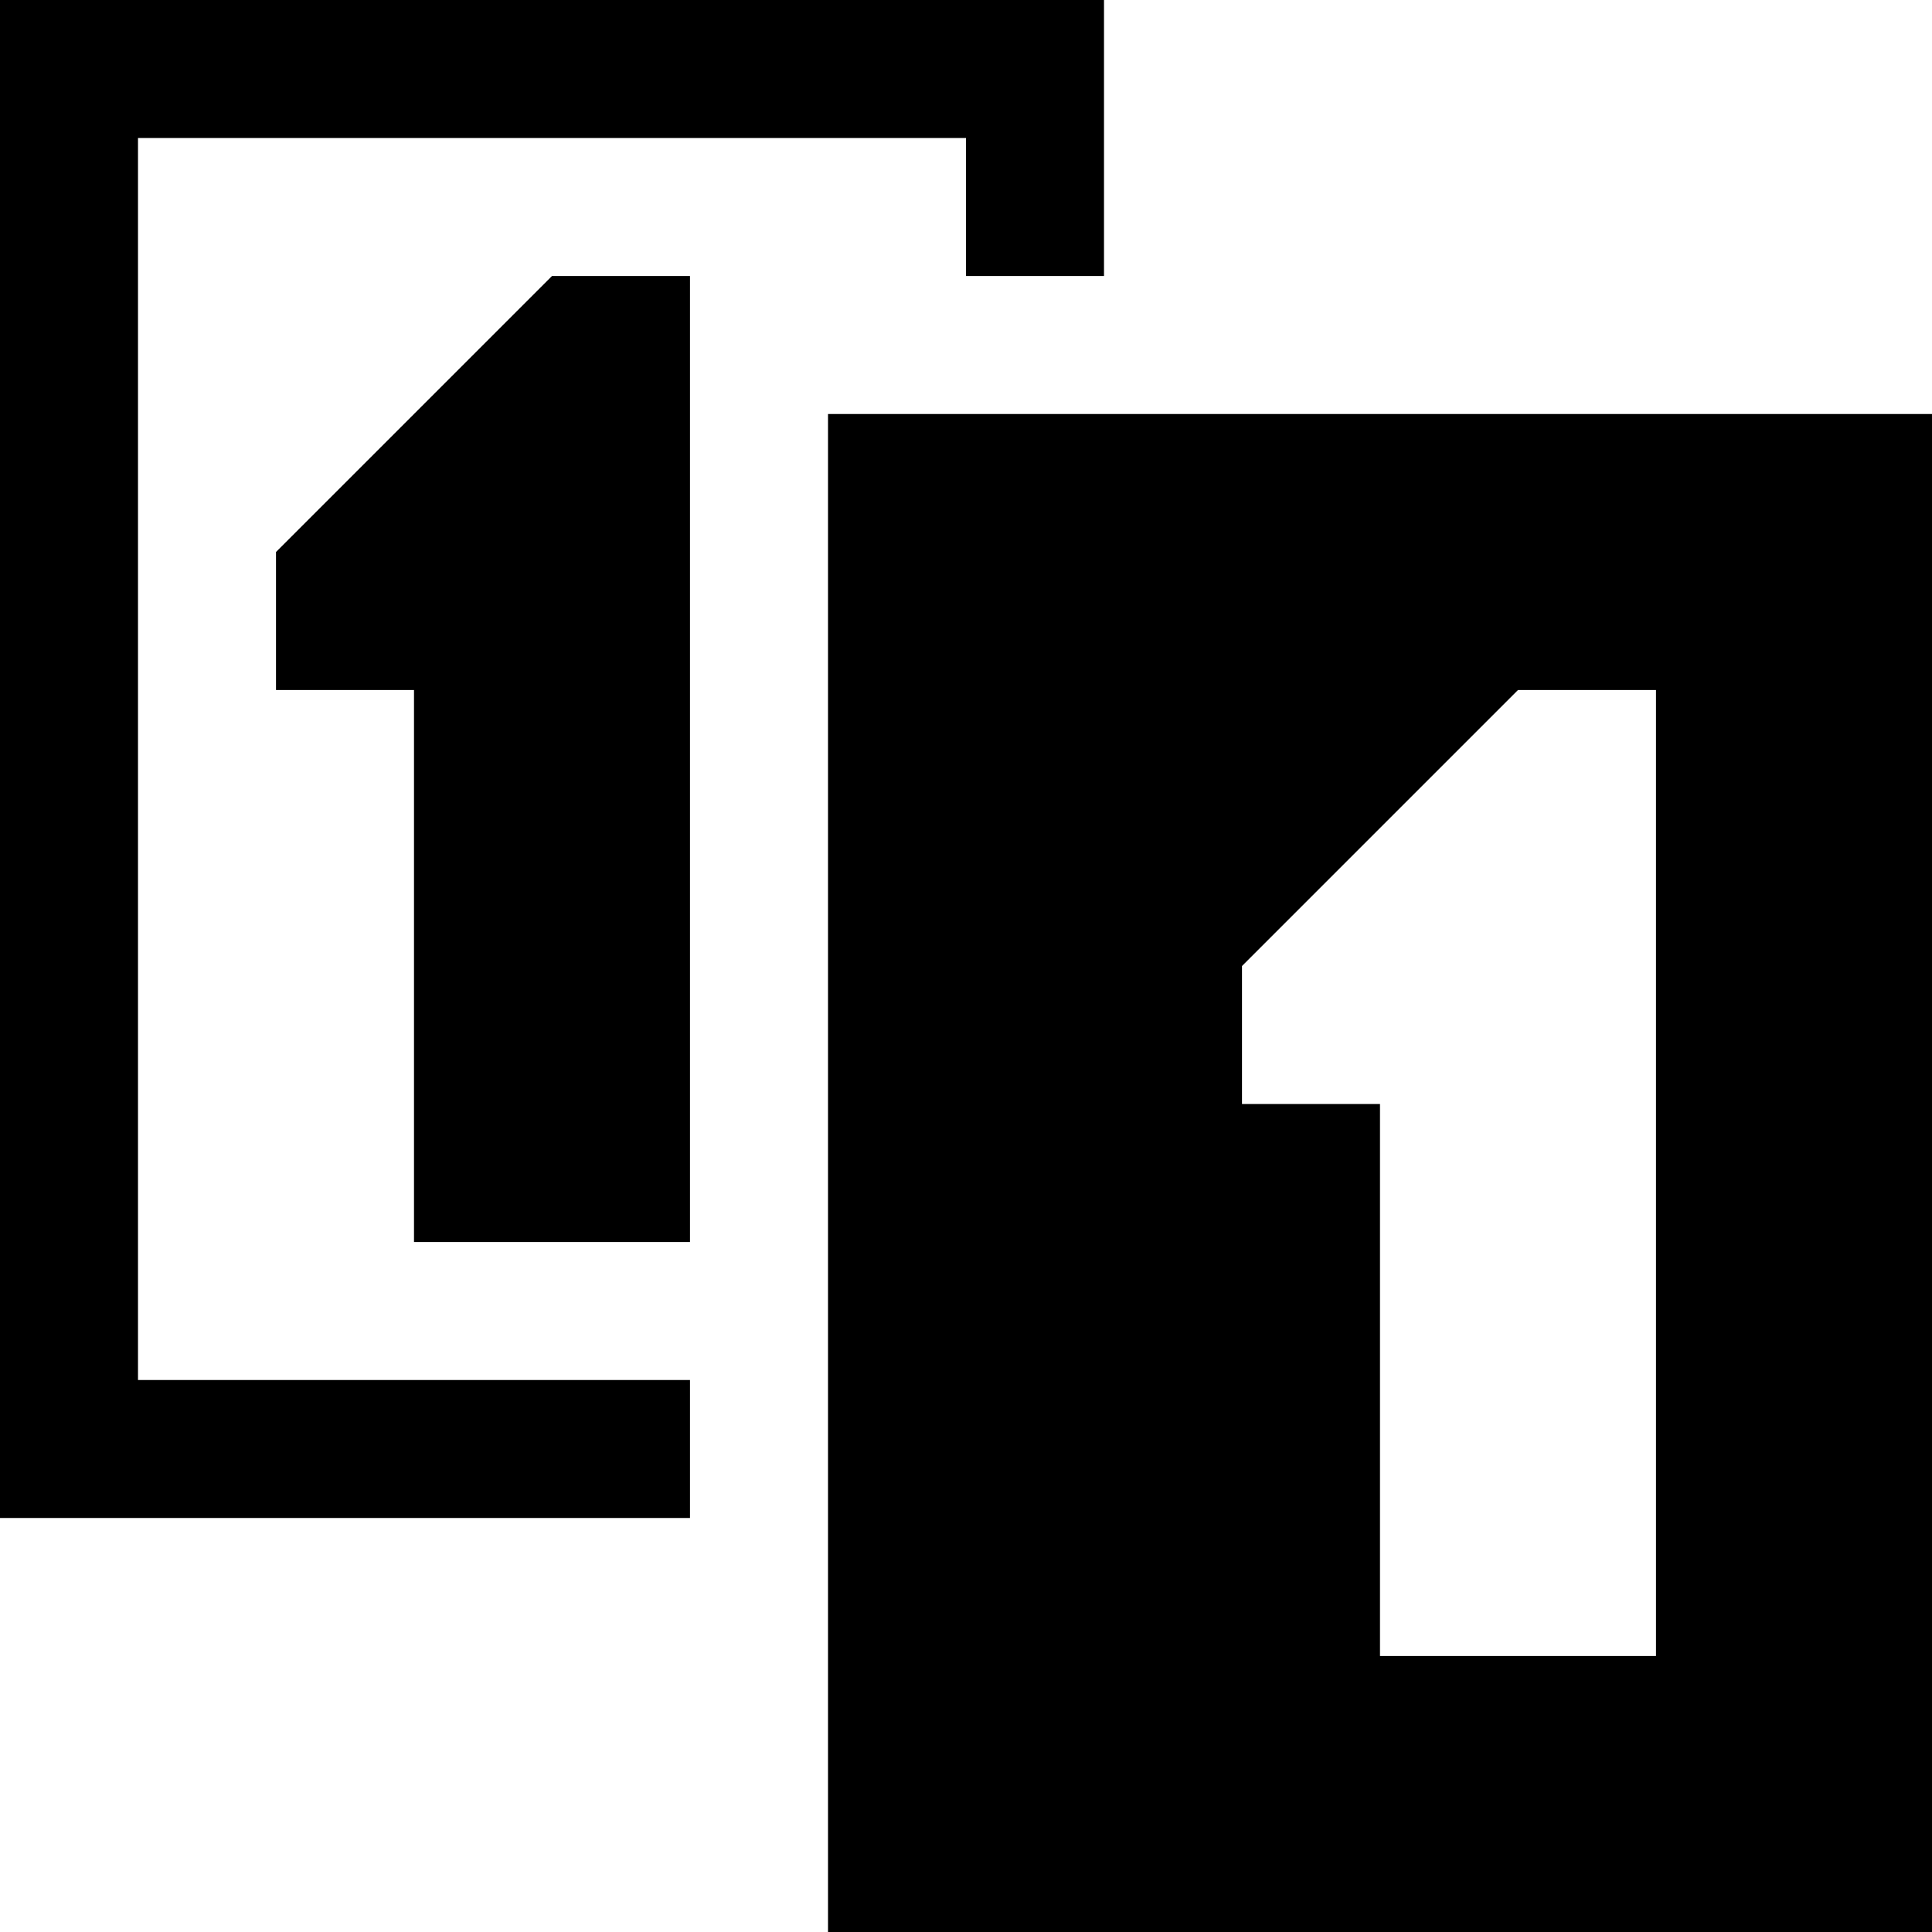 <?xml version="1.0" encoding="UTF-8" standalone="no"?>
<svg
   xmlns:dc="http://purl.org/dc/elements/1.1/"
   xmlns:cc="http://creativecommons.org/ns#"
   xmlns:rdf="http://www.w3.org/1999/02/22-rdf-syntax-ns#"
   xmlns:svg="http://www.w3.org/2000/svg"
   xmlns="http://www.w3.org/2000/svg"
   xml:space="preserve"
   enable-background="new 0 0 580 580"
   viewBox="0 0 14 14"
   height="14"
   width="14"
   y="0px"
   x="0px"
   id="svg2"
   version="1.1"><defs
     id="defs11" /><path
     id="path4168"
     style="fill:#000000;fill-opacity:1;fill-rule:evenodd;stroke:none;stroke-width:1px;stroke-linecap:butt;stroke-linejoin:miter;stroke-opacity:1"
     d="M 2,5 2,4 4,2 5,2 5,9 3,9 3,5 Z M 5,11 0,11 0,0 8,0 8,2 7,2 7,1 1,1 1,10 5,10 Z M 6,3 6,14 14,14 14,3 6,3 Z m 5,2 1,0 0,7 -2,0 0,-4 -1,0 0,-1 2,-2 z" /></svg>
